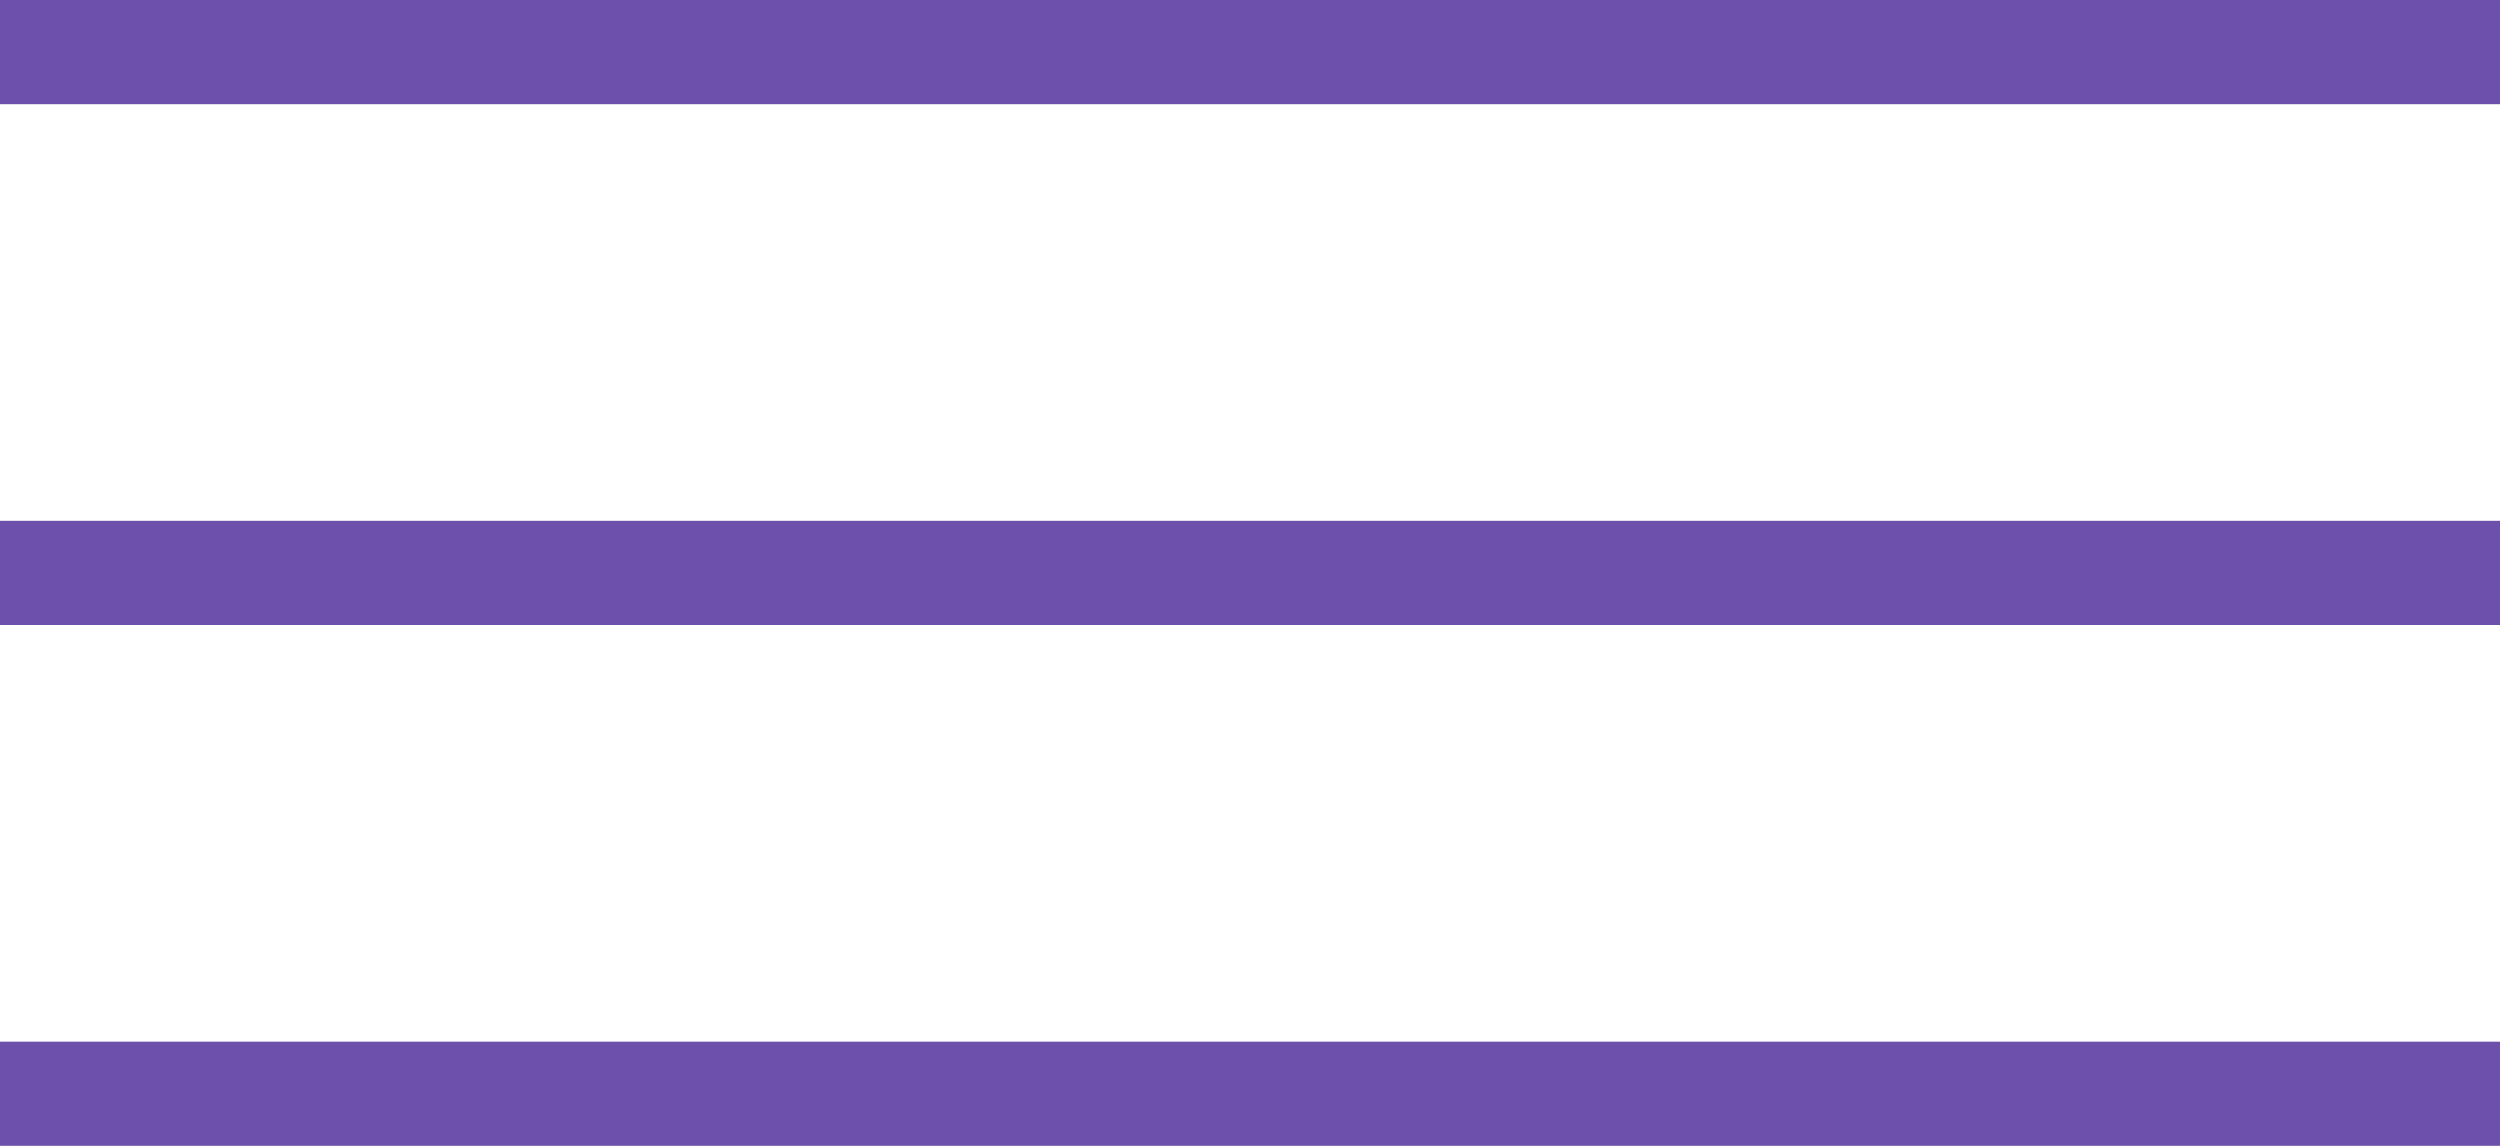 <svg width="24" height="11" viewBox="0 0 24 11" fill="none" xmlns="http://www.w3.org/2000/svg">
<path fill-rule="evenodd" clip-rule="evenodd" d="M0 0H24V1H0V0ZM0 5H24V6H0V5ZM0 10H24V11H0V10Z" fill="#3B138F" fill-opacity="0.74"/>
</svg>
